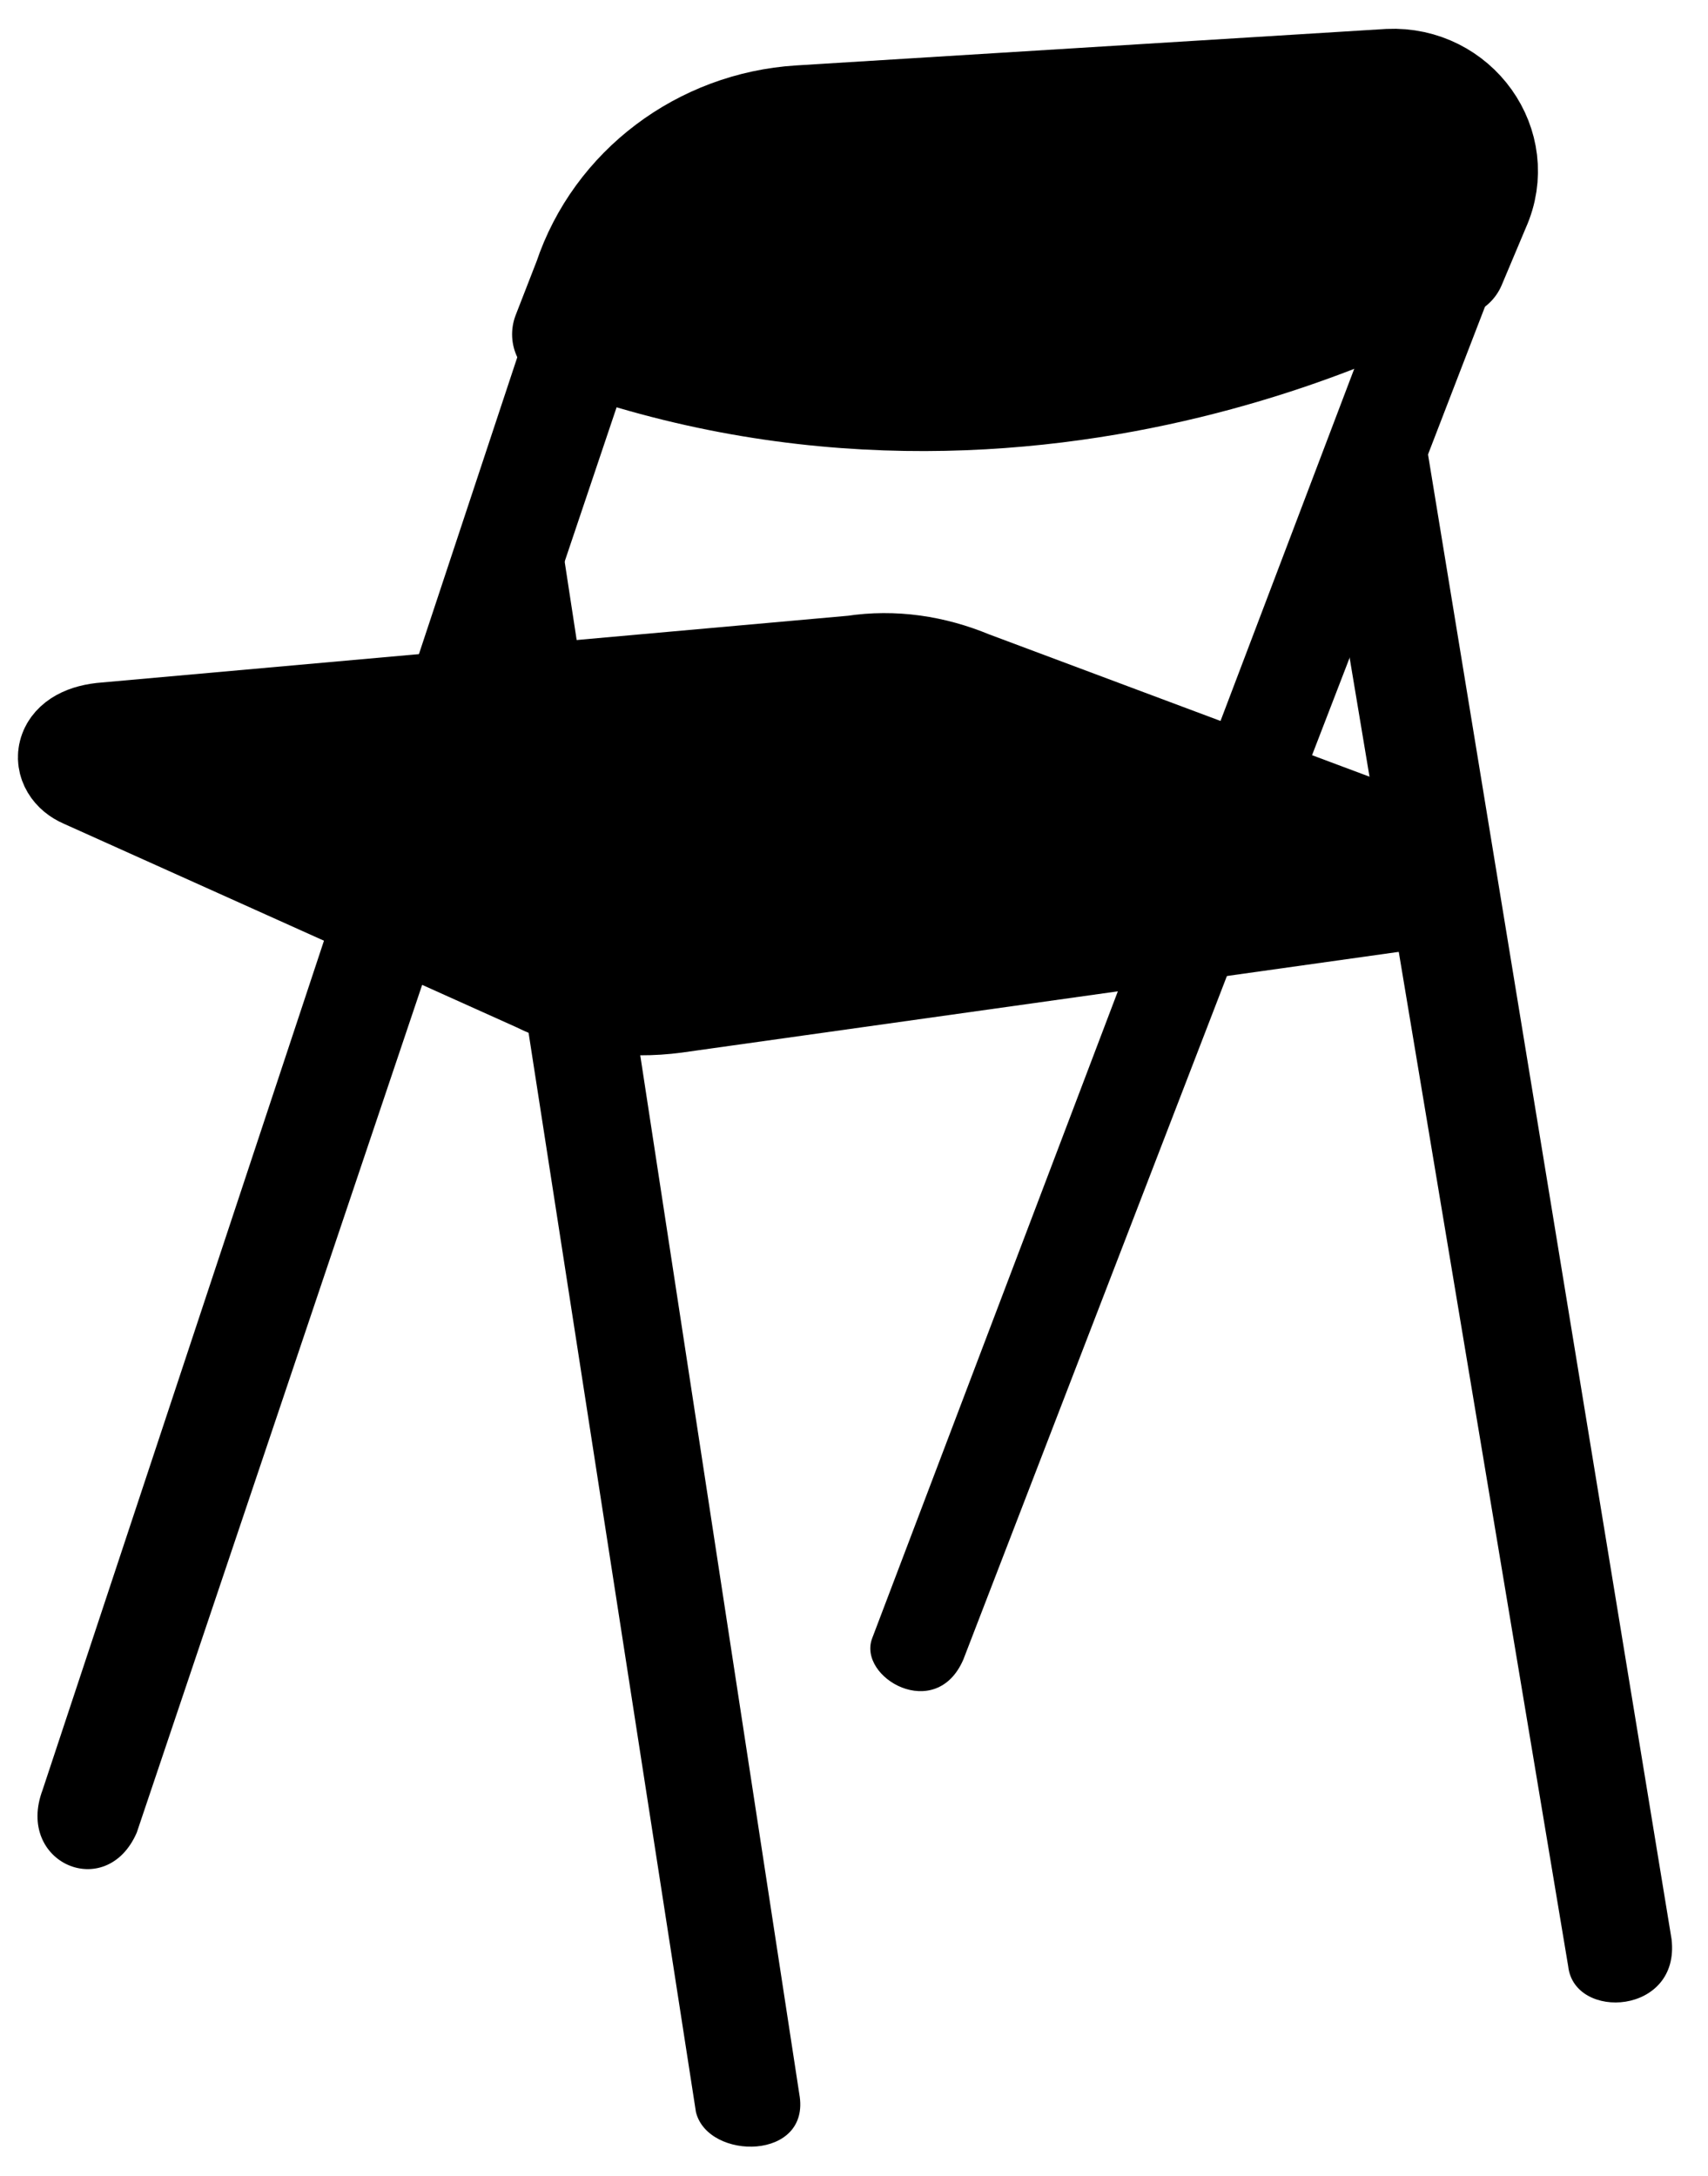 <?xml version="1.0" encoding="utf-8"?>
<!-- Generator: Adobe Illustrator 22.0.0, SVG Export Plug-In . SVG Version: 6.00 Build 0)  -->
<svg version="1.1" id="Layer_1" xmlns="http://www.w3.org/2000/svg" xmlns:xlink="http://www.w3.org/1999/xlink" x="0px" y="0px"
	 viewBox="0 0 56.2 71.6" style="enable-background:new 0 0 56.2 71.6;" xml:space="preserve">
<style type="text/css">
	.st0{clip-path:url(#SVGID_2_);}
	
		.st1{clip-path:url(#SVGID_2_);fill:none;stroke:#000000;stroke-width:3.5;stroke-linecap:round;stroke-linejoin:round;stroke-miterlimit:10;}
</style>
<g>
	<defs>
		<polygon id="SVGID_1_" points="0,0 54.5,0 56.2,70.7 0,71.6 		"/>
	</defs>
	<clipPath id="SVGID_2_">
		<use xlink:href="#SVGID_1_"  style="overflow:visible;"/>
	</clipPath>
	<path class="st0" d="M1.4,58.9L18,8.8c1.2-3.5,4.5-6,8.2-6.2l19.4-1.2c1.5-0.1,2.9,0.6,3.8,1.8c0.9,1.2,1.1,2.8,0.5,4.2L31.7,54.6
		c-0.9,2.1-3.5,0.6-3-0.7l18-47.4c0.2-0.5,0.8-1.3,0.4-1.7C46.9,4.3,46.3,4,45.8,4L26.4,5.2c-2.7,0.2-4.1,2.3-5,4.9L4.5,60.3
		C3.5,62.6,0.5,61.3,1.4,58.9"/>
	<path class="st0" d="M51.6,64.7l-7.8-46.7c-0.1-0.7,0.5-4,1.3-4.1c0.7-0.1,1.4-1.4,1.6-0.7l8.3,50.6C55.3,66.3,51.8,66.5,51.6,64.7
		"/>
	<path class="st0" d="M22.9,69.5l-7.8-50.3c-0.1-0.7,0.5-3.5,1.3-3.6c0.7-0.1,1.7-0.3,1.8,0.4l8.1,52.9
		C26.7,71.1,23.3,71.1,22.9,69.5"/>
	<path class="st0" d="M3.5,24.2L28.1,22c1.3-0.2,2.6,0,3.8,0.5L46.6,28c0.7,0.3,0.6,1.4-0.2,1.5l-24.2,3.4c-1.5,0.2-3.1,0-4.5-0.7
		L2.8,25.5C2.1,25.2,2.1,24.3,3.5,24.2"/>
	<path class="st1" d="M3.5,24.2L28.1,22c1.3-0.2,2.6,0,3.8,0.5L46.6,28c0.7,0.3,0.6,1.4-0.2,1.5l-24.2,3.4c-1.5,0.2-3.1,0-4.5-0.7
		L2.8,25.5C2.1,25.2,2.1,24.3,3.5,24.2z"/>
	<path class="st0" d="M45.7,2.7L26.3,3.9c-3.2,0.2-6,2.3-7,5.3L18.6,11c15.7,5.8,29.2-2.3,29.2-2.3l0.8-1.9
		C49.5,4.8,47.9,2.6,45.7,2.7"/>
	<path class="st1" d="M45.7,2.7L26.3,3.9c-3.2,0.2-6,2.3-7,5.3L18.6,11c15.7,5.8,29.2-2.3,29.2-2.3l0.8-1.9
		C49.5,4.8,47.9,2.6,45.7,2.7z"/>
</g>
</svg>
